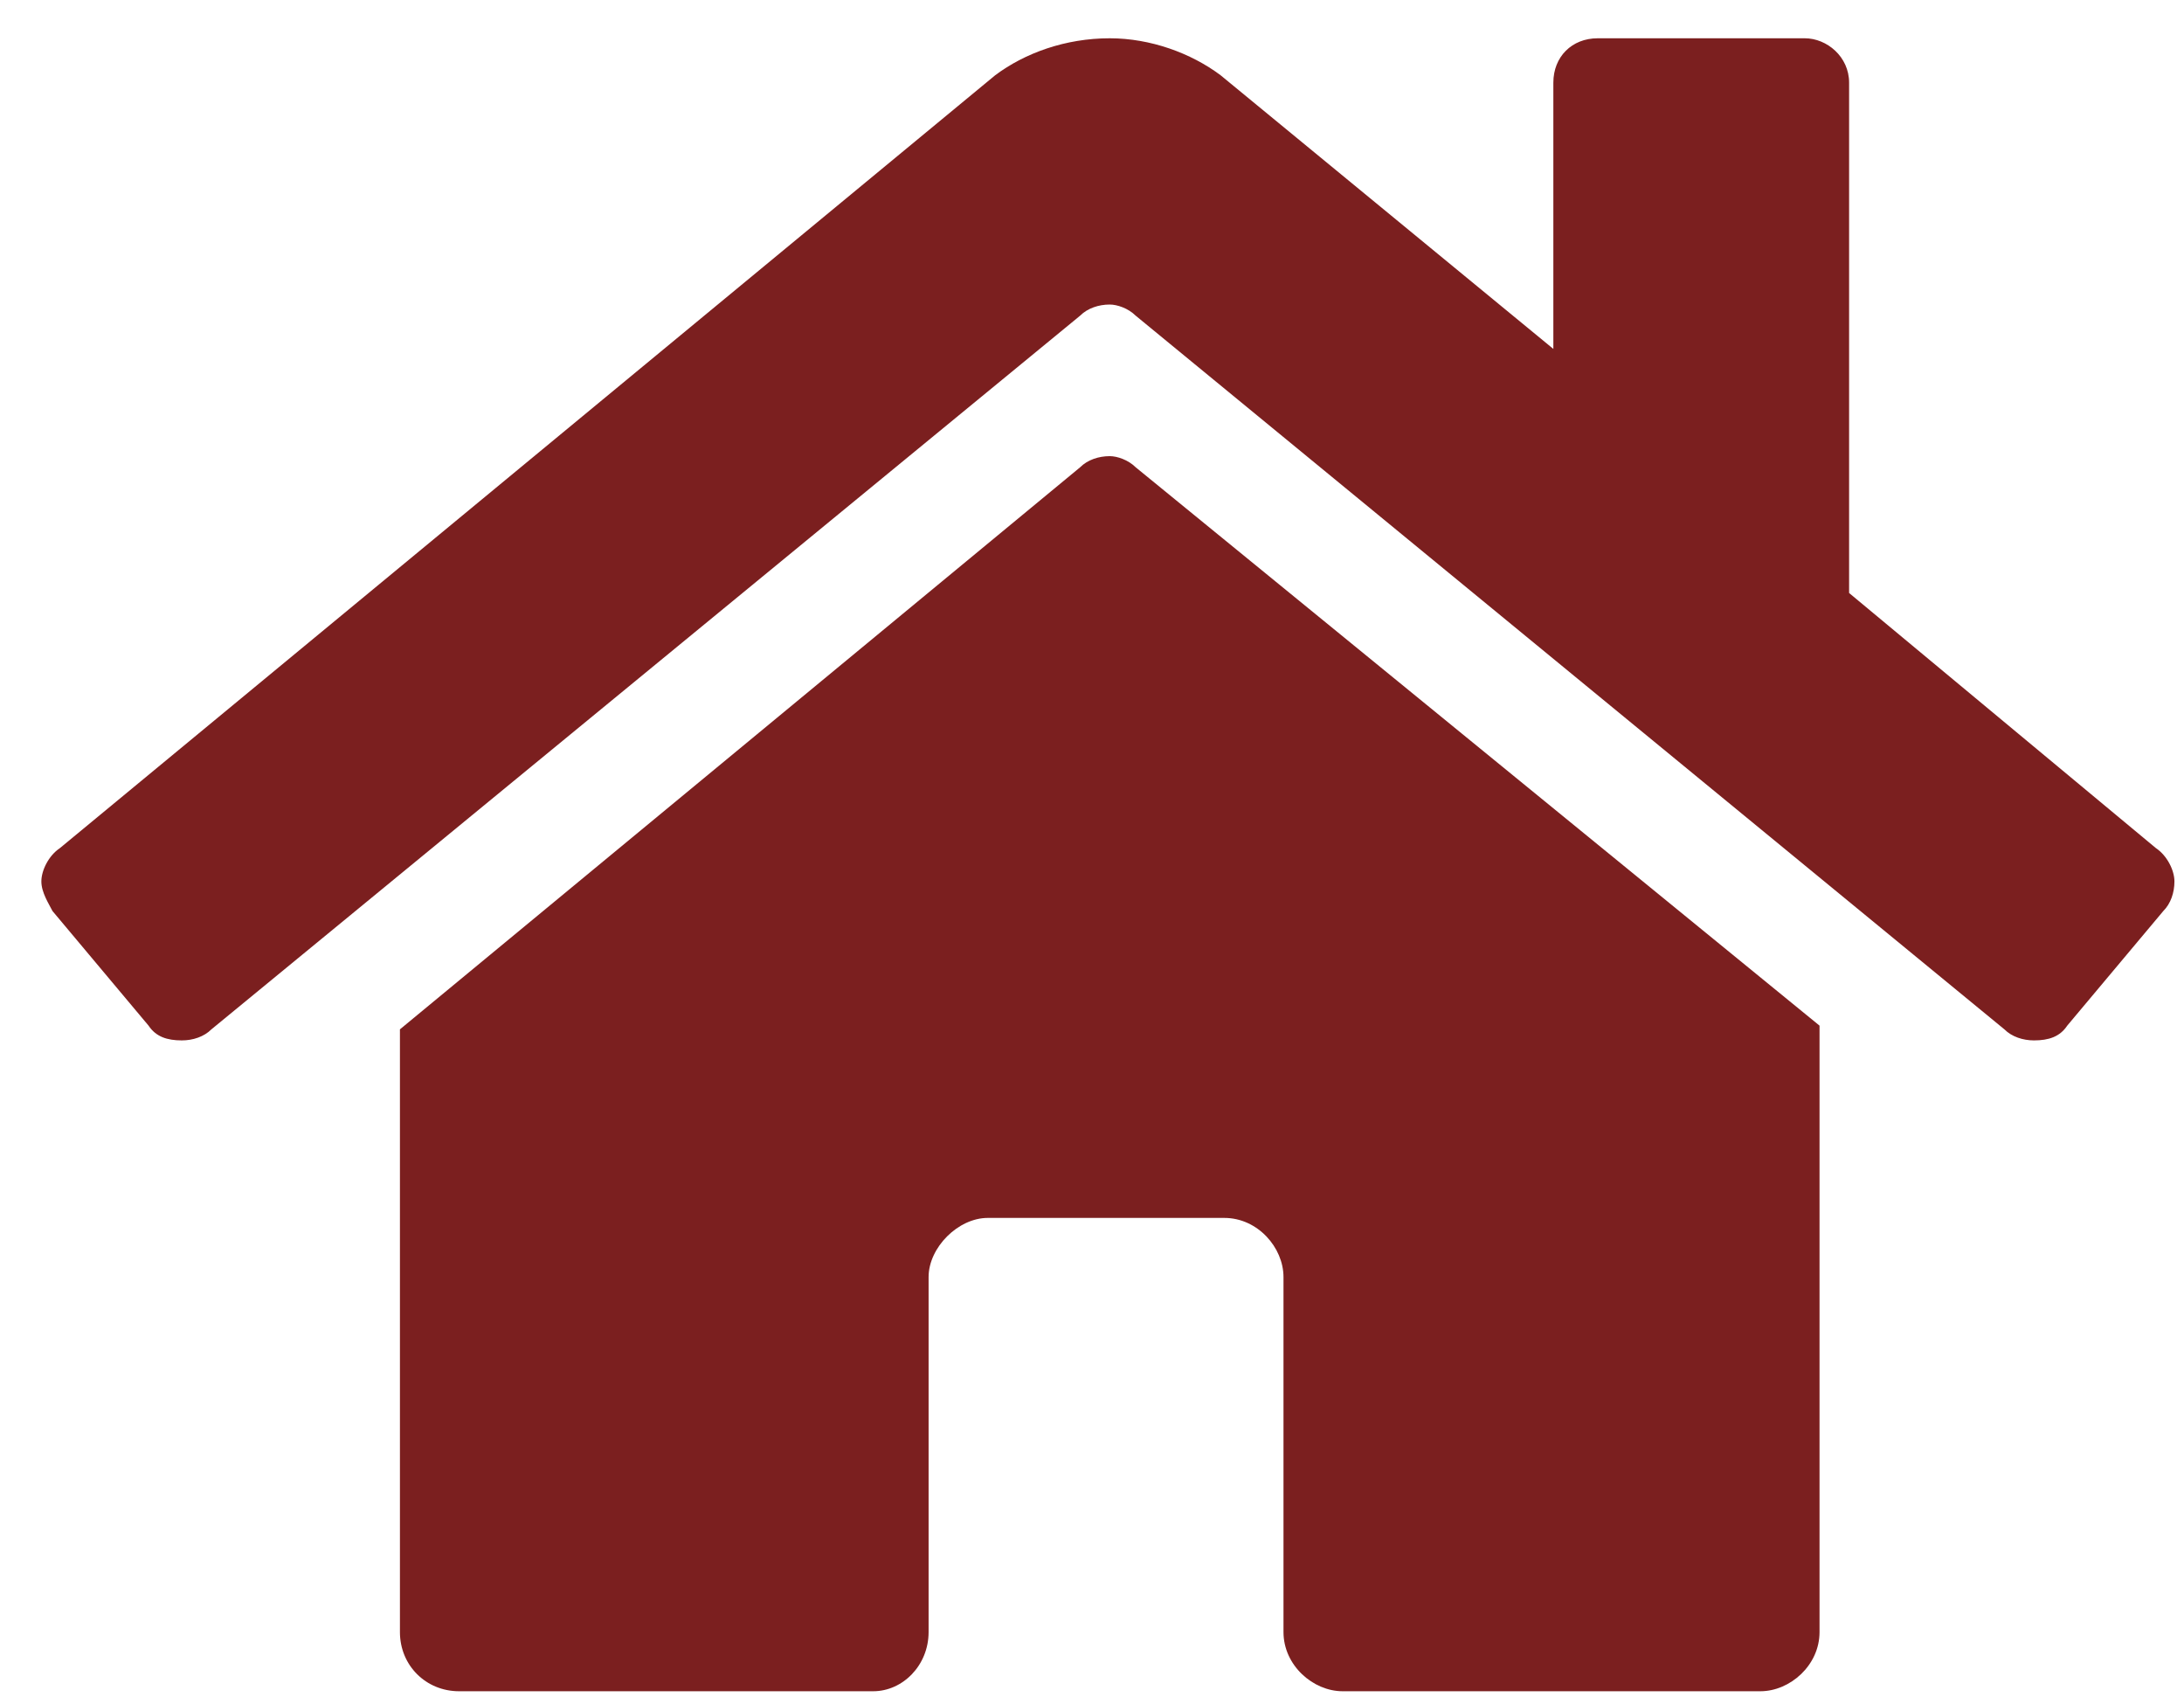 <svg width="50" height="39" viewBox="0 0 50 39" fill="none" xmlns="http://www.w3.org/2000/svg">
<path d="M24.729 10.694C24.898 10.525 25.152 10.44 25.406 10.44C25.576 10.44 25.829 10.525 25.999 10.694L41.656 23.474V37.354C41.656 38.116 40.979 38.708 40.302 38.708H30.738C30.061 38.708 29.384 38.116 29.384 37.354V29.229C29.384 28.552 28.792 27.875 28.03 27.875H22.613C21.936 27.875 21.259 28.552 21.259 29.229V37.354C21.259 38.116 20.667 38.708 19.99 38.708H10.51C9.749 38.708 9.156 38.116 9.156 37.354V23.559L24.729 10.694ZM49.358 19.412C49.612 19.581 49.781 19.919 49.781 20.173C49.781 20.427 49.697 20.681 49.527 20.85L47.327 23.474C47.158 23.728 46.904 23.812 46.565 23.812C46.311 23.812 46.057 23.728 45.888 23.559L25.999 7.224C25.829 7.055 25.576 6.97 25.406 6.97C25.152 6.97 24.898 7.055 24.729 7.224L4.84 23.559C4.671 23.728 4.417 23.812 4.163 23.812C3.824 23.812 3.57 23.728 3.401 23.474L1.201 20.85C1.116 20.681 0.947 20.427 0.947 20.173C0.947 19.919 1.116 19.581 1.37 19.412L22.783 1.723C23.46 1.215 24.391 0.876 25.406 0.876C26.337 0.876 27.268 1.215 27.945 1.723L35.562 7.986V1.892C35.562 1.299 35.986 0.876 36.578 0.876H41.318C41.825 0.876 42.333 1.299 42.333 1.892V13.572L49.358 19.412Z" fill="#7B1F1F"/>
</svg>
